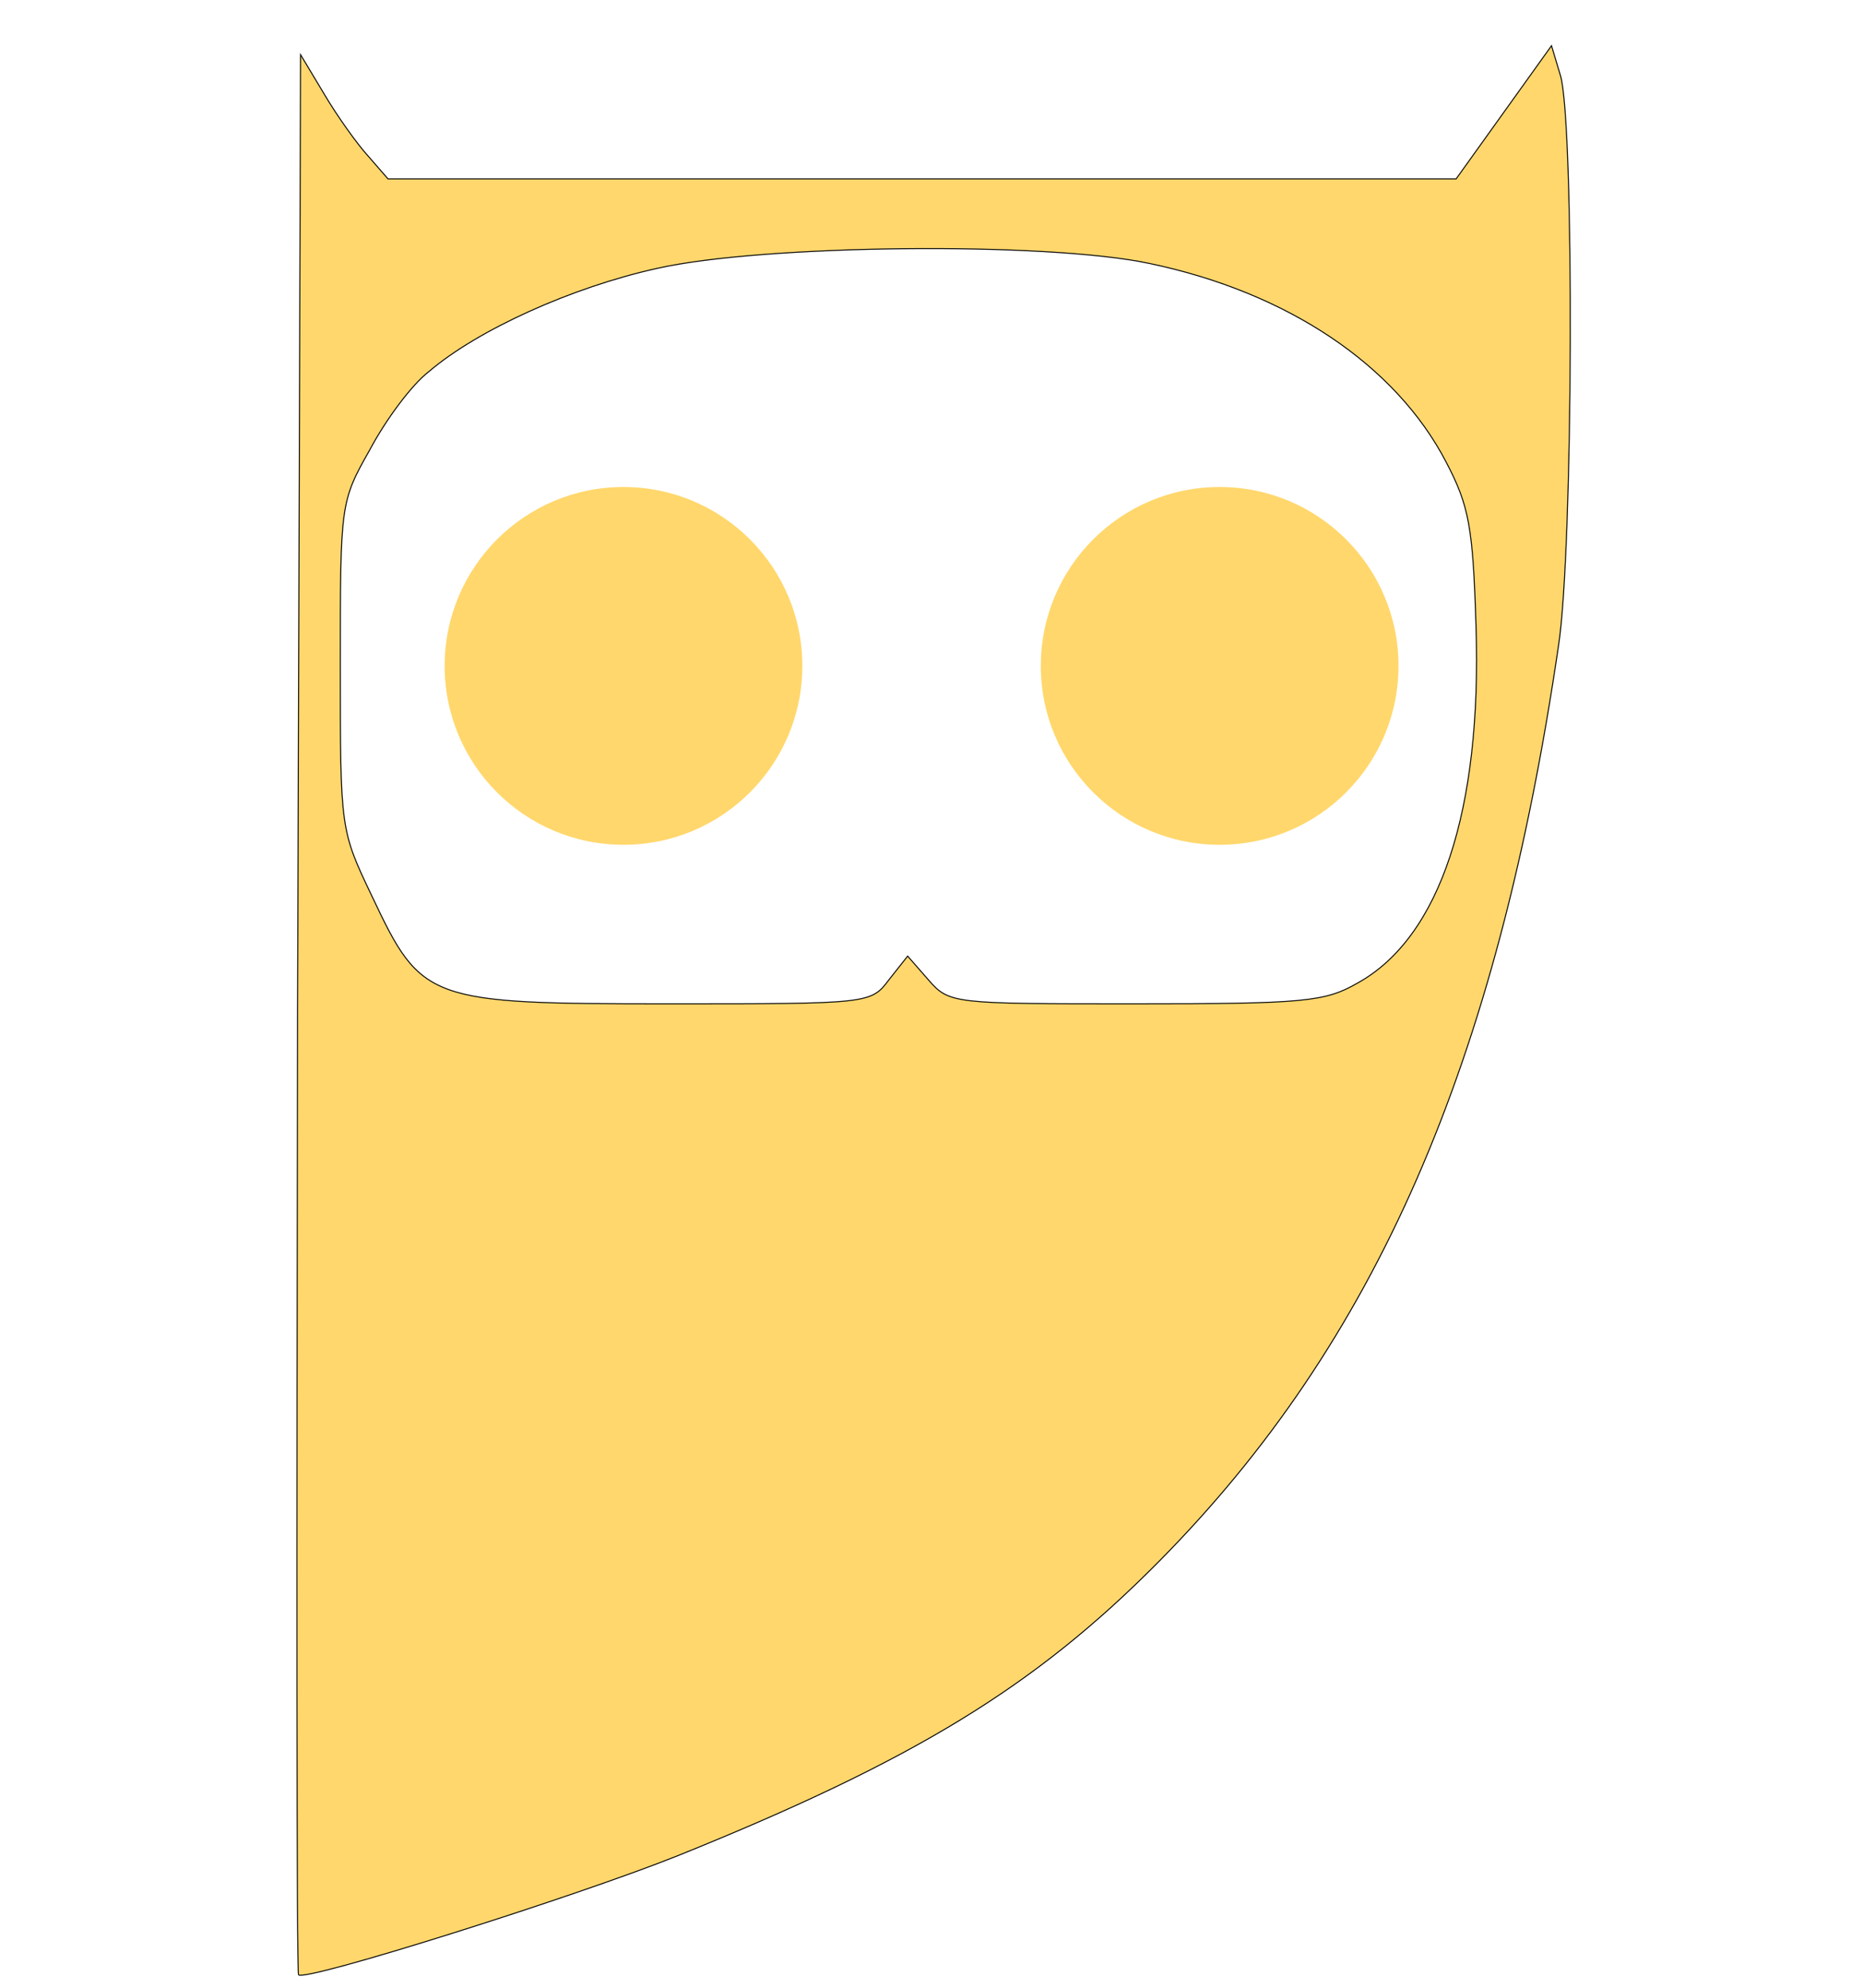 <svg version="1.0" class="owl" xmlns="http://www.w3.org/2000/svg" width="30" height="32" viewBox="50 40 140 200" preserveAspectRatio="xMidYMid meet">
    <g transform="translate(0,283) scale(0.1,-0.1)" fill="#FFD76C" stroke="none">
        <circle cx="1490" cy="1760" r="180" fill="#FFD76C"></circle>
        <circle cx="890" cy="1760" r="180" fill="#FFD76C"></circle>
        <path d="M1776 2317 l-48 -67 -537 0 -538 0 -20 23 c-11 12 -31 40 -44 62
                l-24 40 -3 -964 c-1 -530 -1 -966 1 -968 7 -7 277 78 382 120 238 96 359 170
                483 295 219 221 341 500 403 922 15 96 16 528 2 574 l-9 30 -48 -67z m-357
                -152 c139 -29 248 -102 299 -200 23 -44 27 -65 30 -165 6 -185 -36 -313 -119
                -359 -33 -19 -53 -21 -224 -21 -184 0 -187 0 -208 24 l-21 24 -19 -24 c-18
                -24 -20 -24 -220 -24 -244 0 -250 2 -300 108 -32 67 -32 67 -32 232 0 164 0
                165 30 218 16 30 42 65 59 78 49 42 144 85 230 104 106 24 391 27 495 5z" 
                fill="#FFD76C" stroke="#000000">
        </path>
    </g>
</svg>